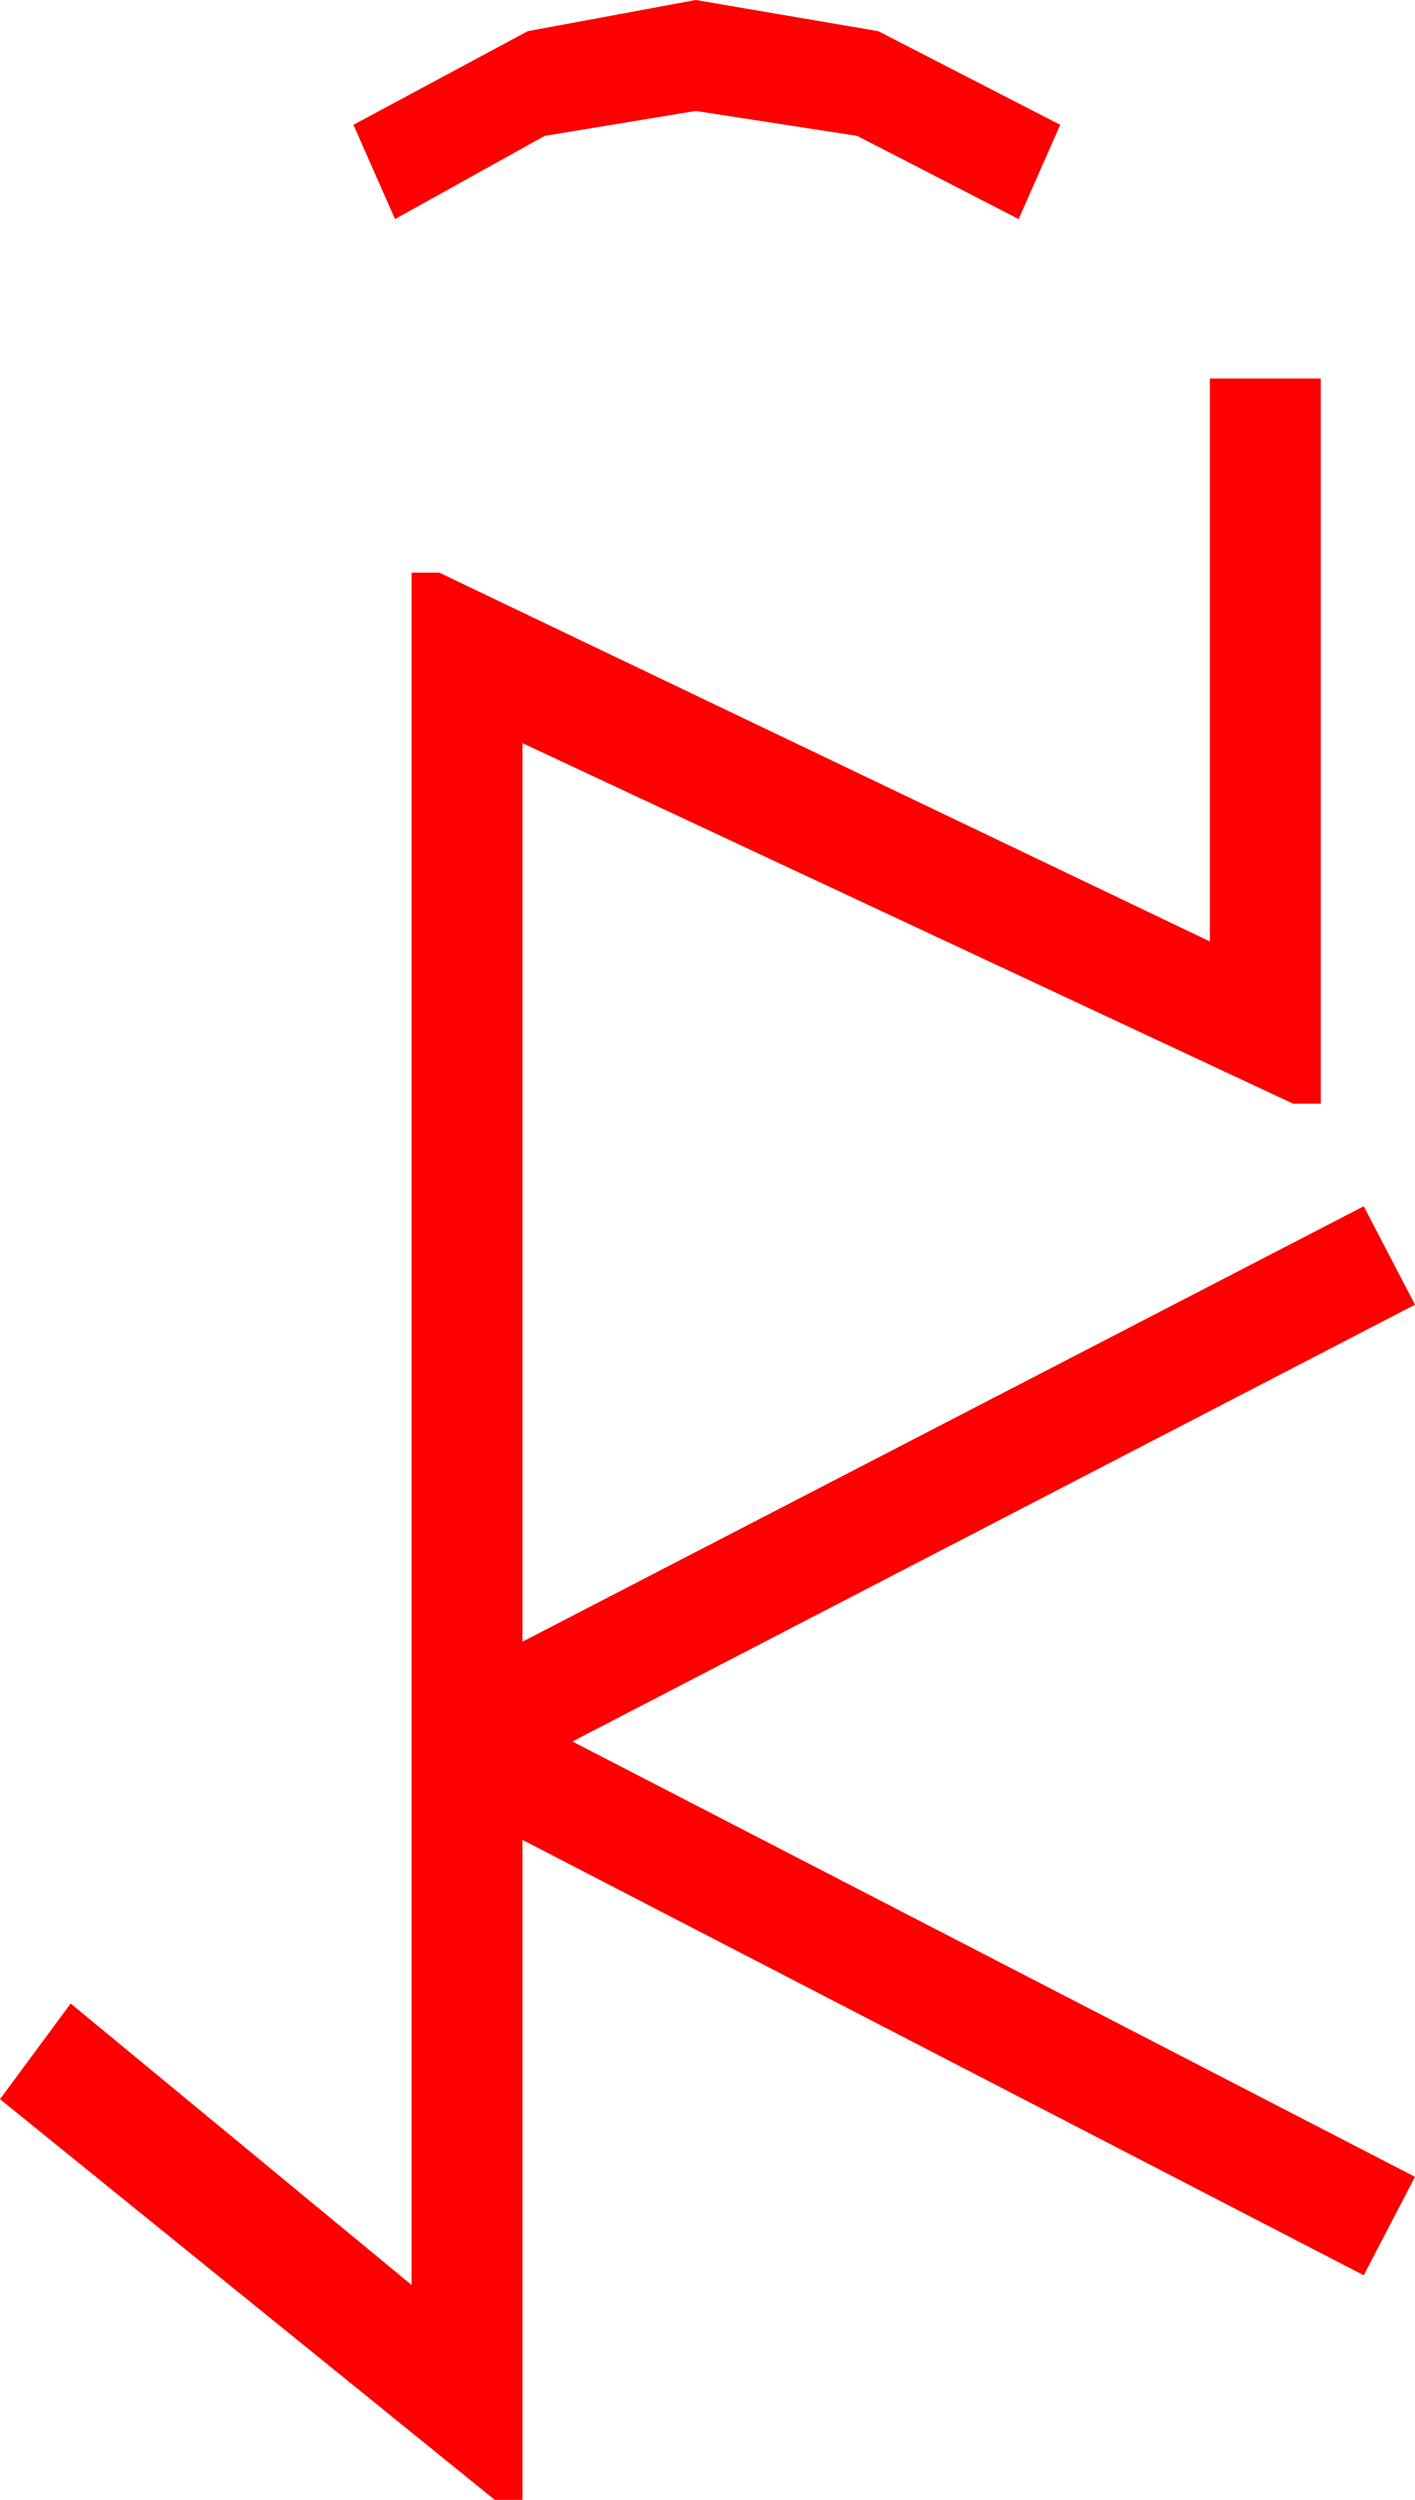 <?xml version="1.0" encoding="utf-8"?>
<!DOCTYPE svg PUBLIC "-//W3C//DTD SVG 1.1//EN" "http://www.w3.org/Graphics/SVG/1.1/DTD/svg11.dtd">
<svg width="29.912" height="52.822" xmlns="http://www.w3.org/2000/svg" xmlns:xlink="http://www.w3.org/1999/xlink" xmlns:xml="http://www.w3.org/XML/1998/namespace" version="1.1">
  <g>
    <g>
      <path style="fill:#FF0000;fill-opacity:1" d="M25.576,7.998L27.92,7.998 27.92,23.32 27.334,23.32 11.045,15.703 11.045,34.688 28.828,25.488 29.912,27.568 12.1,36.797 29.912,45.996 28.828,48.076 11.045,38.877 11.045,52.822 10.459,52.822 0,44.355 1.494,42.334 8.701,48.281 8.701,12.1 9.287,12.1 25.576,19.893 25.576,7.998z M14.707,0L18.567,0.659 22.412,2.637 21.533,4.629 18.12,2.871 14.707,2.344 11.514,2.871 8.35,4.629 7.471,2.637 11.155,0.659 14.707,0z" />
    </g>
  </g>
</svg>